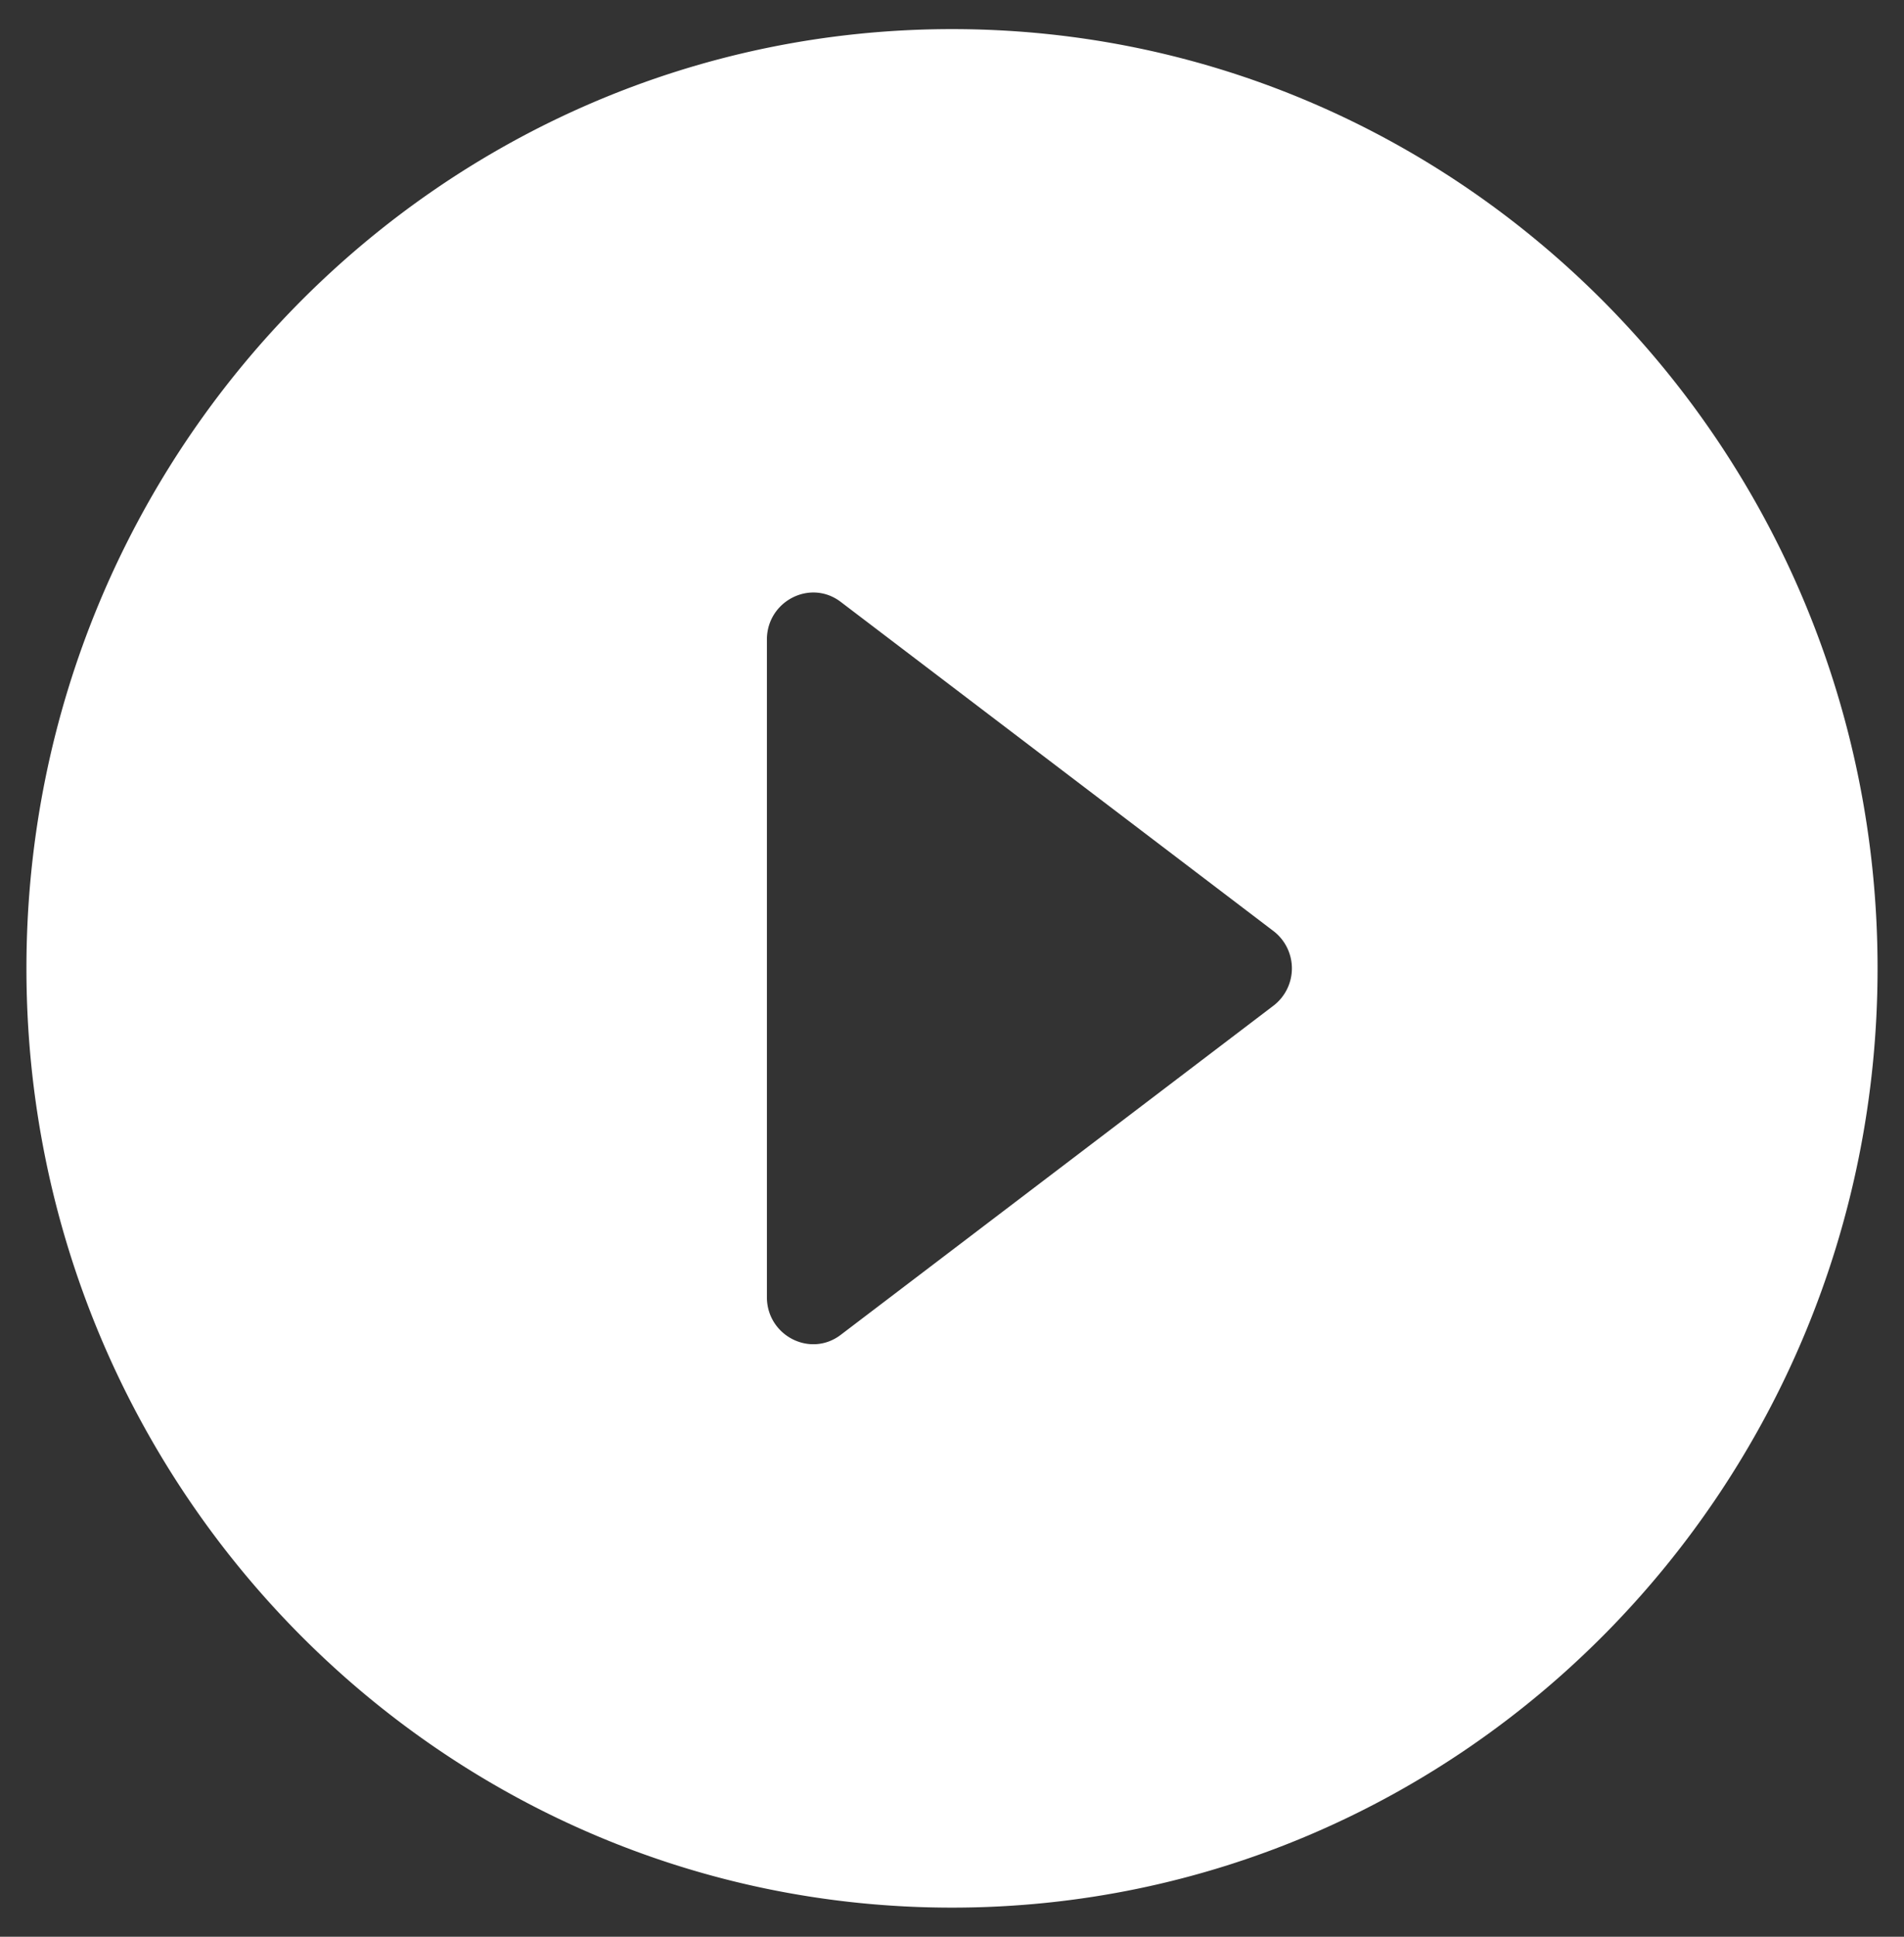 <svg width="60" height="61" fill="none" xmlns="http://www.w3.org/2000/svg"><rect width="100%" height="100%" fill="#333333" stroke="none"/><path fill-rule="evenodd" clip-rule="evenodd" d="M.833 30.5C.833 14.17 13.9.917 30 .917S59.167 14.17 59.167 30.5 46.1 60.083 30 60.083.833 46.83.833 30.5Zm23.334-10.354v20.708c0 1.213 1.37 1.923 2.333 1.184l13.62-10.355a1.48 1.48 0 0 0 0-2.366L26.5 18.962c-.962-.739-2.333-.029-2.333 1.184Z" fill="#fff"/></svg>